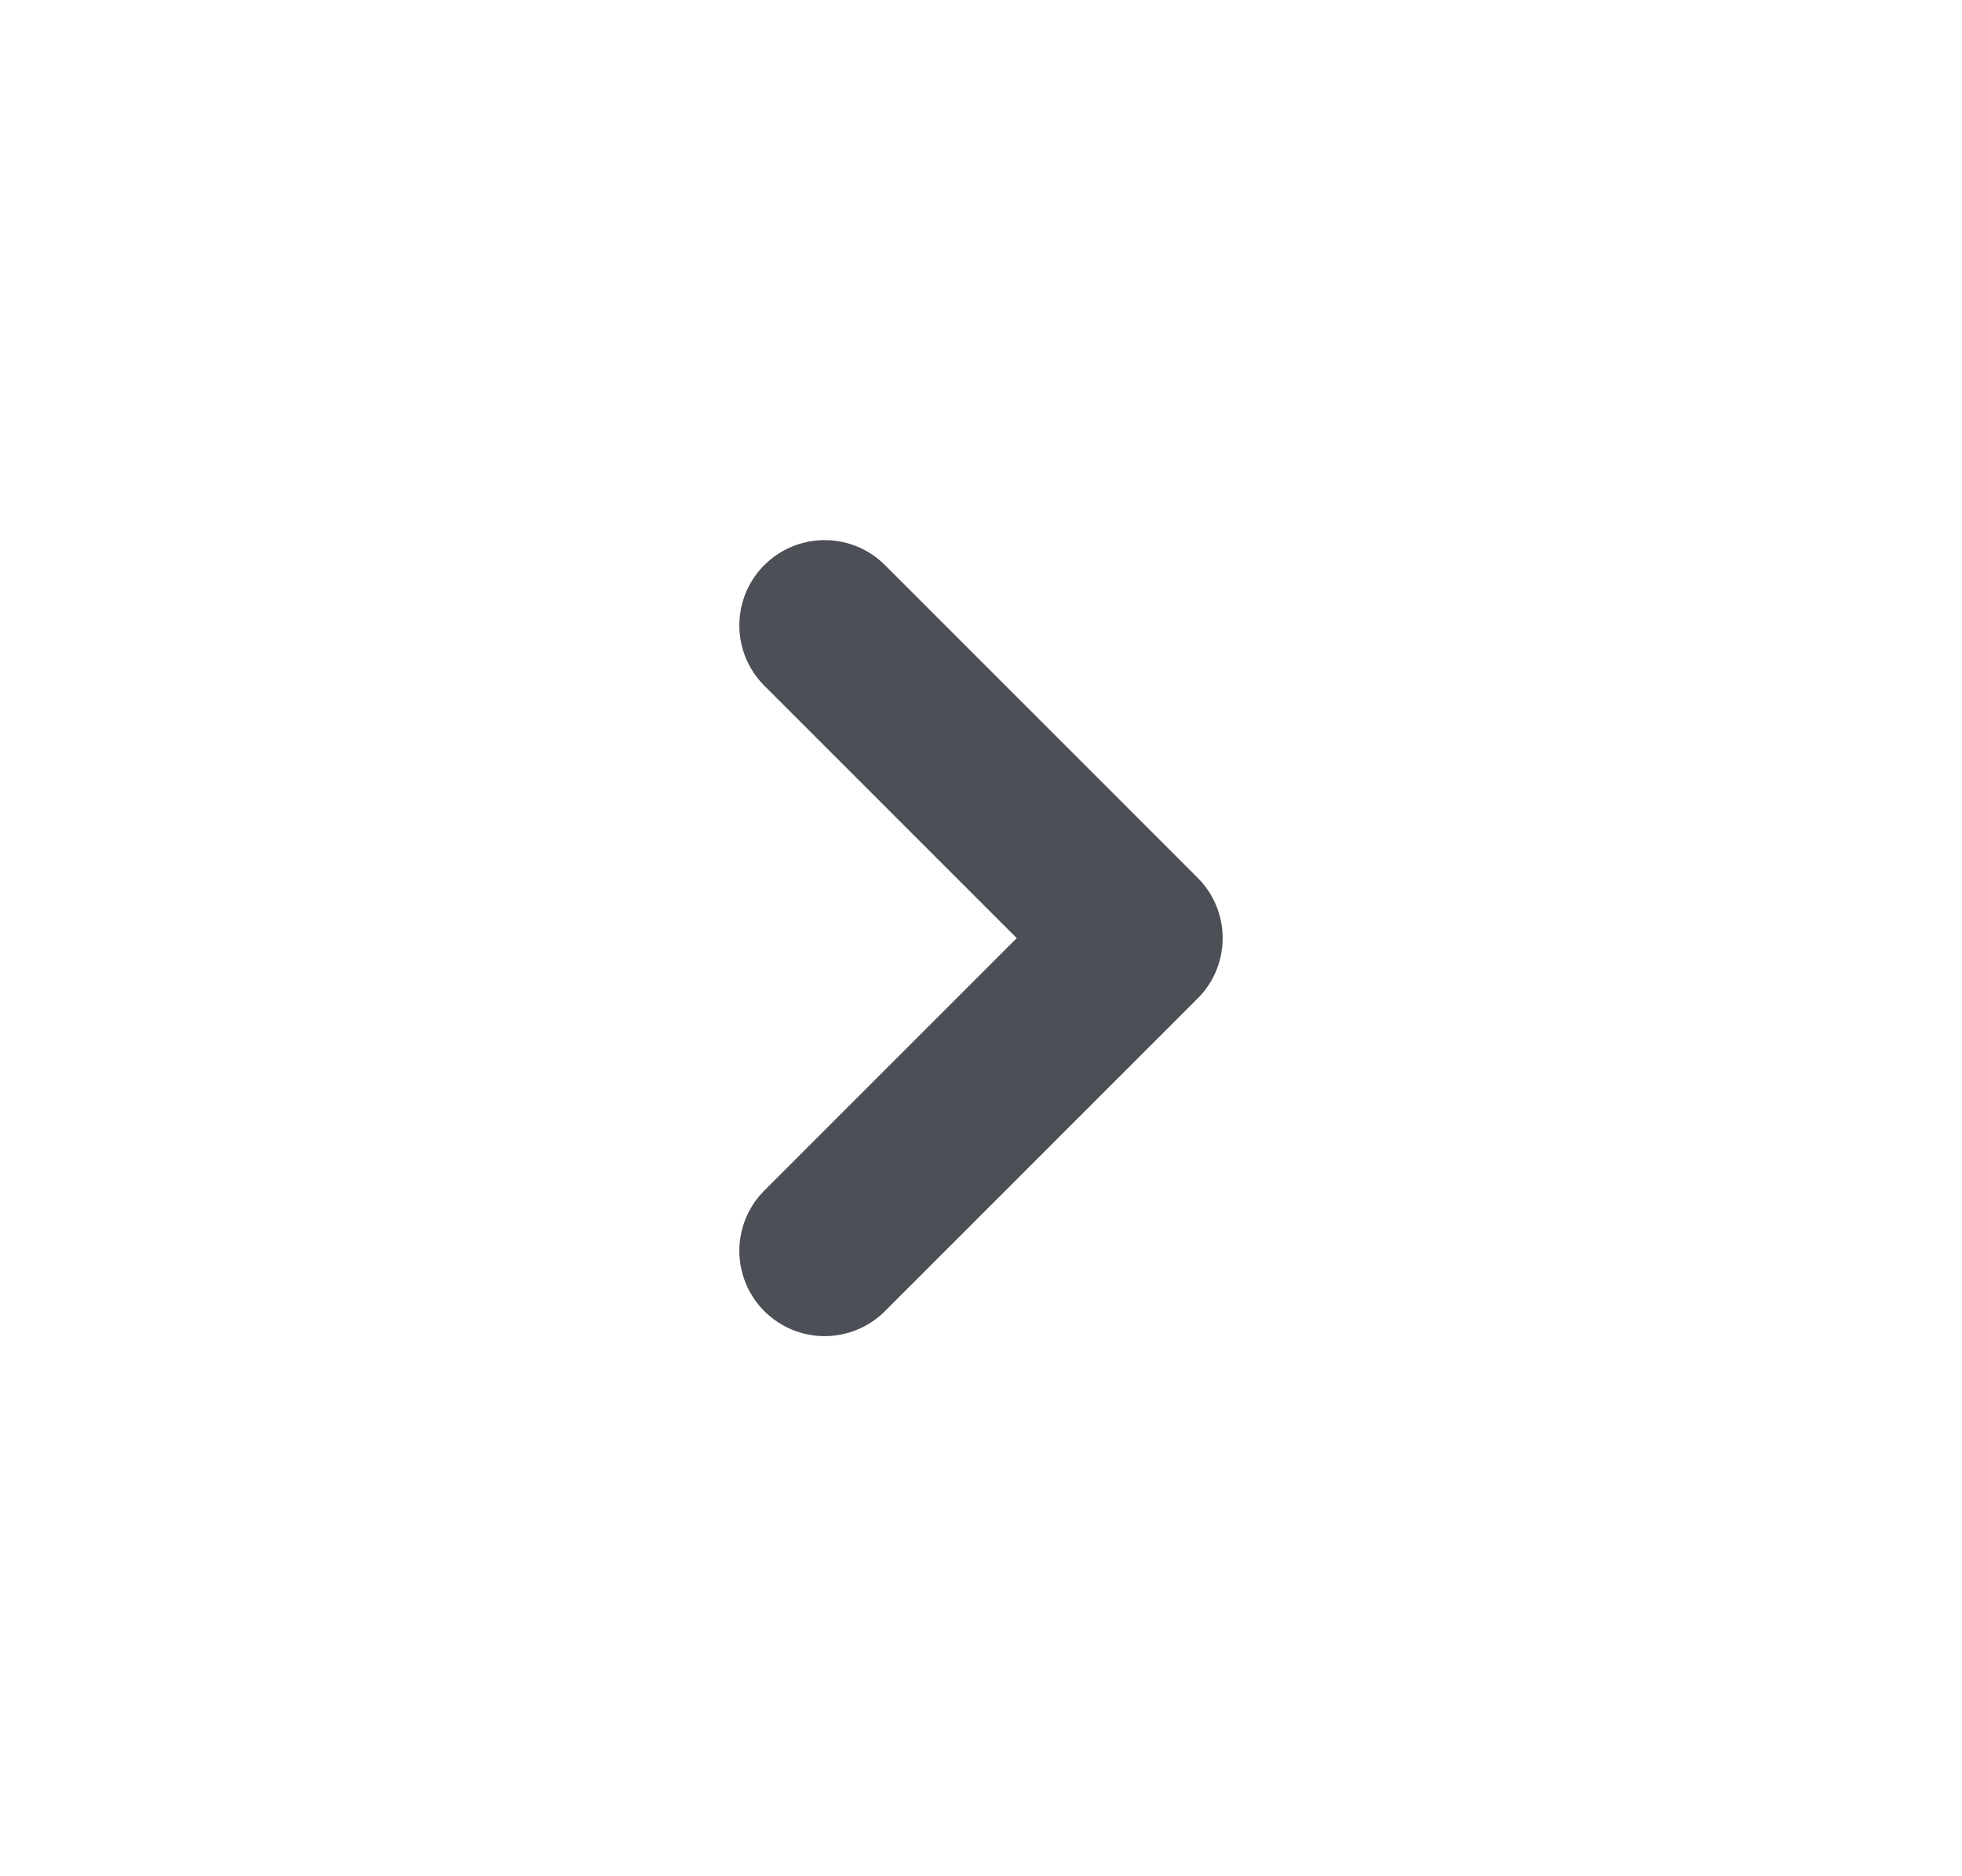 <svg width="23" height="22" viewBox="0 0 23 22" fill="none" xmlns="http://www.w3.org/2000/svg">
<g id="Arrow / Chevron_Right_MD">
<path id="Vector" d="M9.667 7.333L13.333 11L9.667 14.667" stroke="#4C4F56" stroke-width="2" stroke-linecap="round" stroke-linejoin="round"/>
</g>
</svg>
